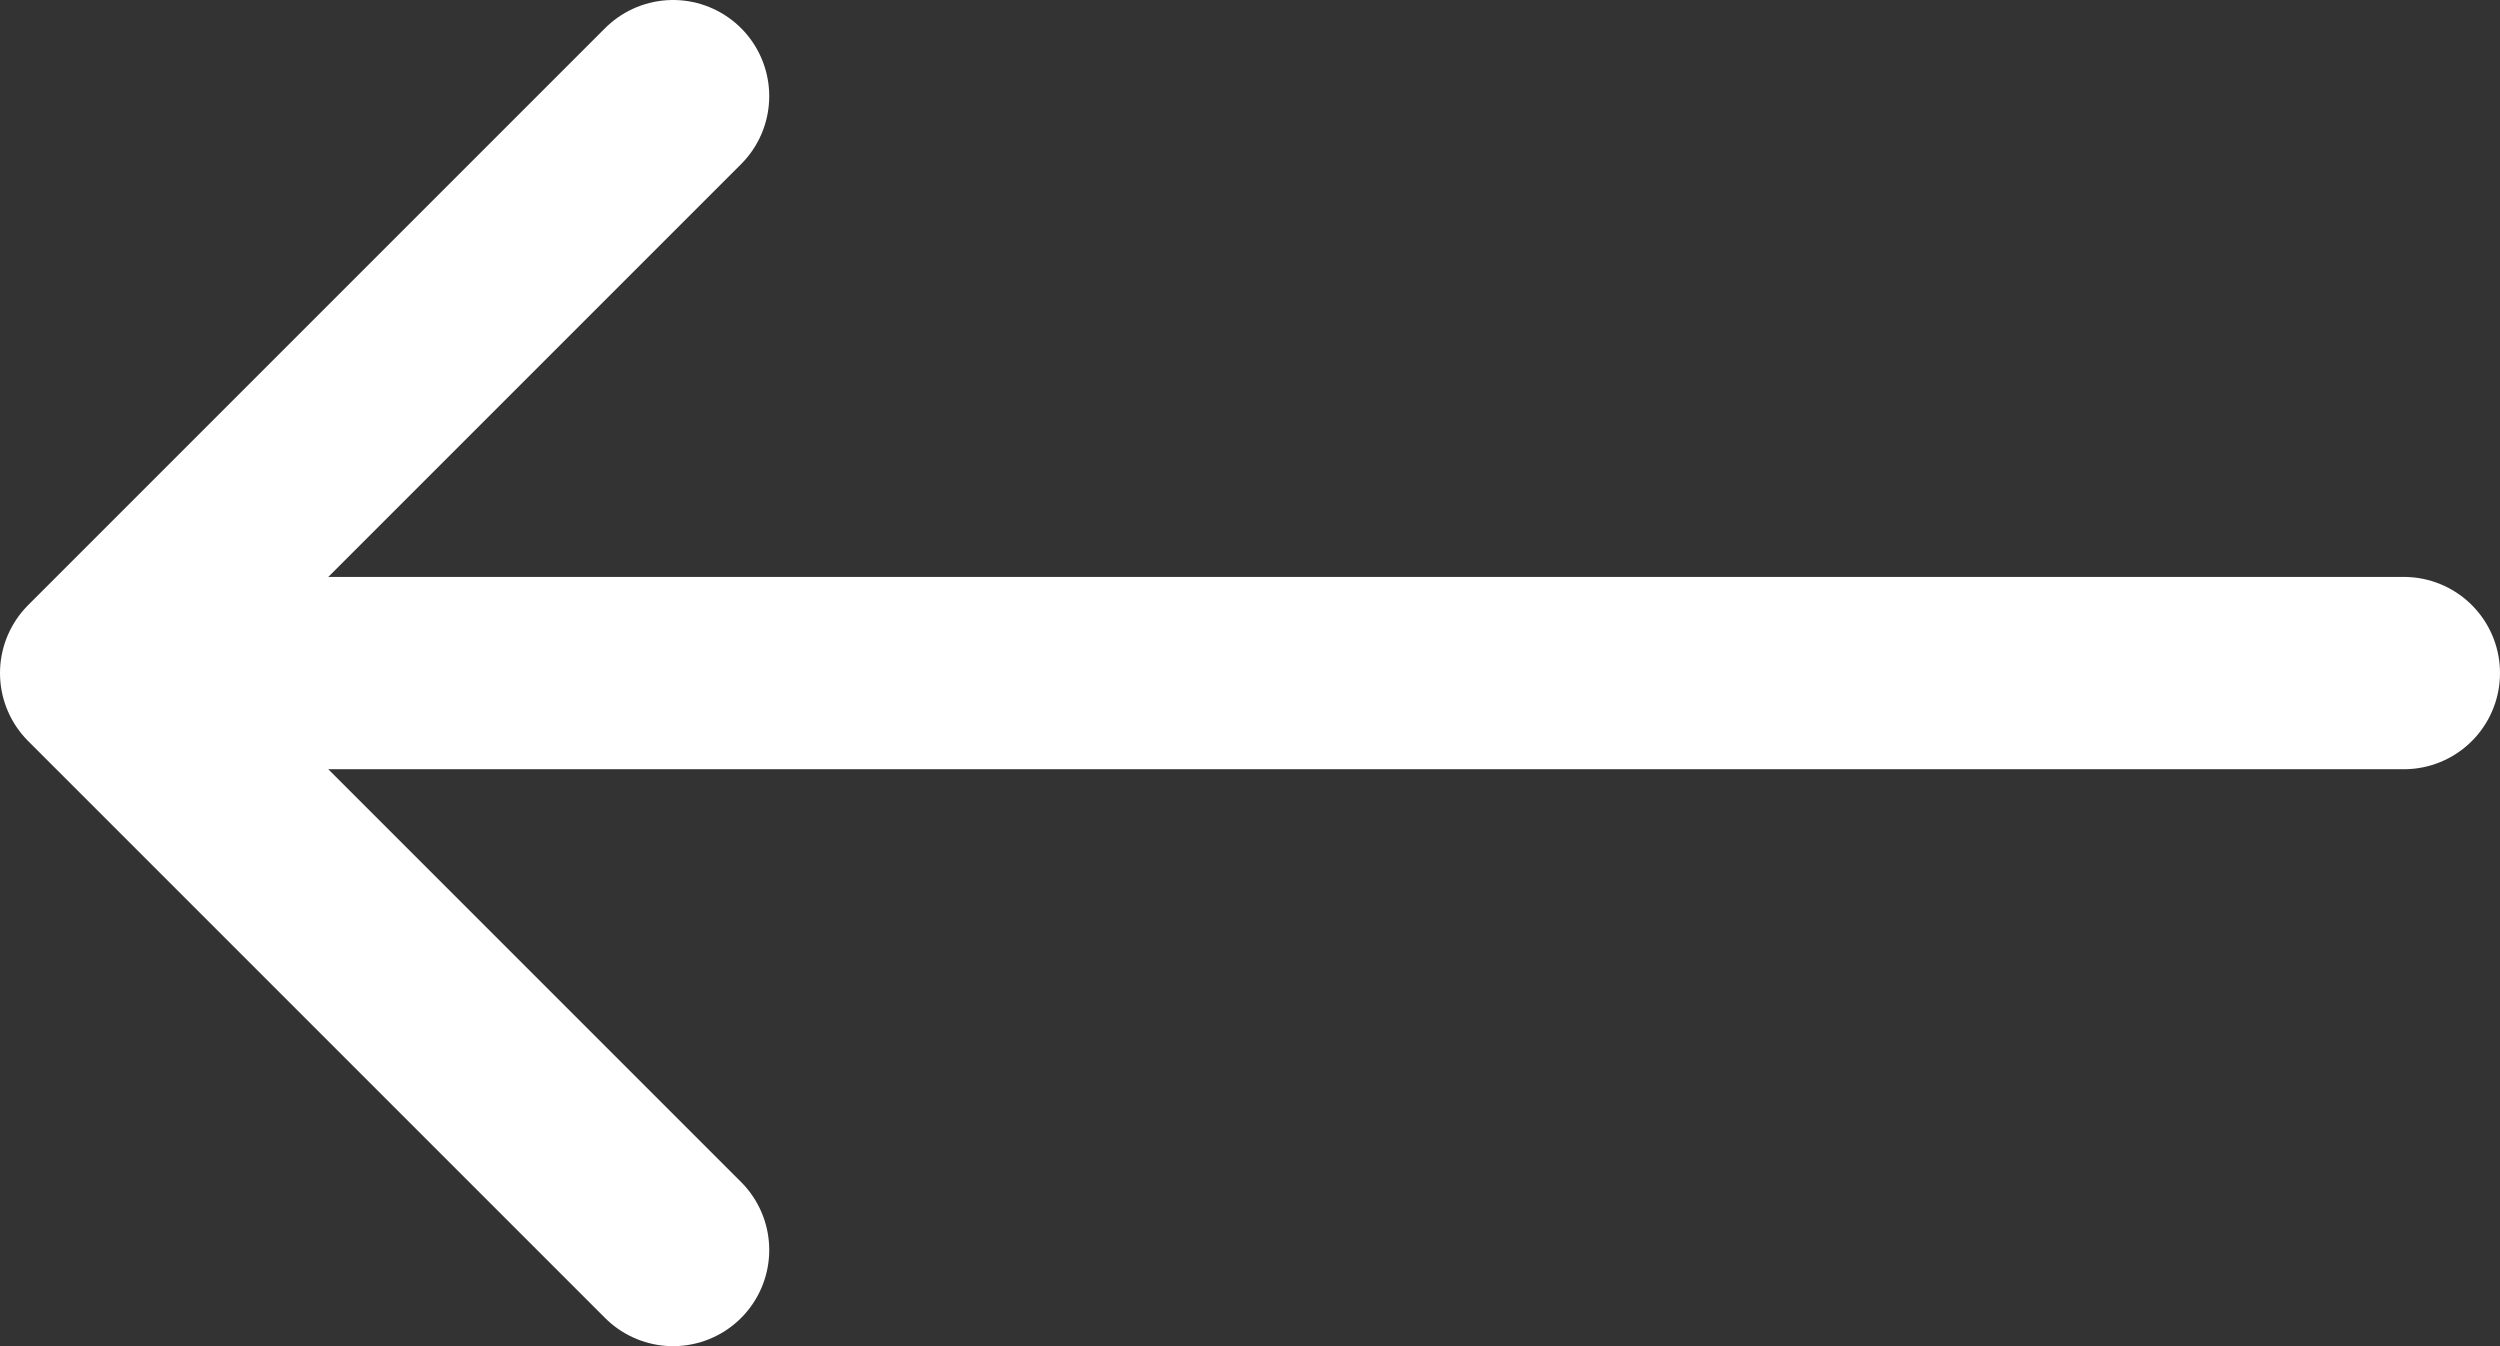 <svg width="26" height="14" viewBox="0 0 26 14" fill="none" xmlns="http://www.w3.org/2000/svg">
<rect x="0" y="0" width="26" height="14" fill="#333333" stroke="none"/>
<path d="M7 1L1 7M1 7L7 13M1 7H25" stroke="white" stroke-width="2" stroke-linecap="round" stroke-linejoin="round"/>
</svg>

